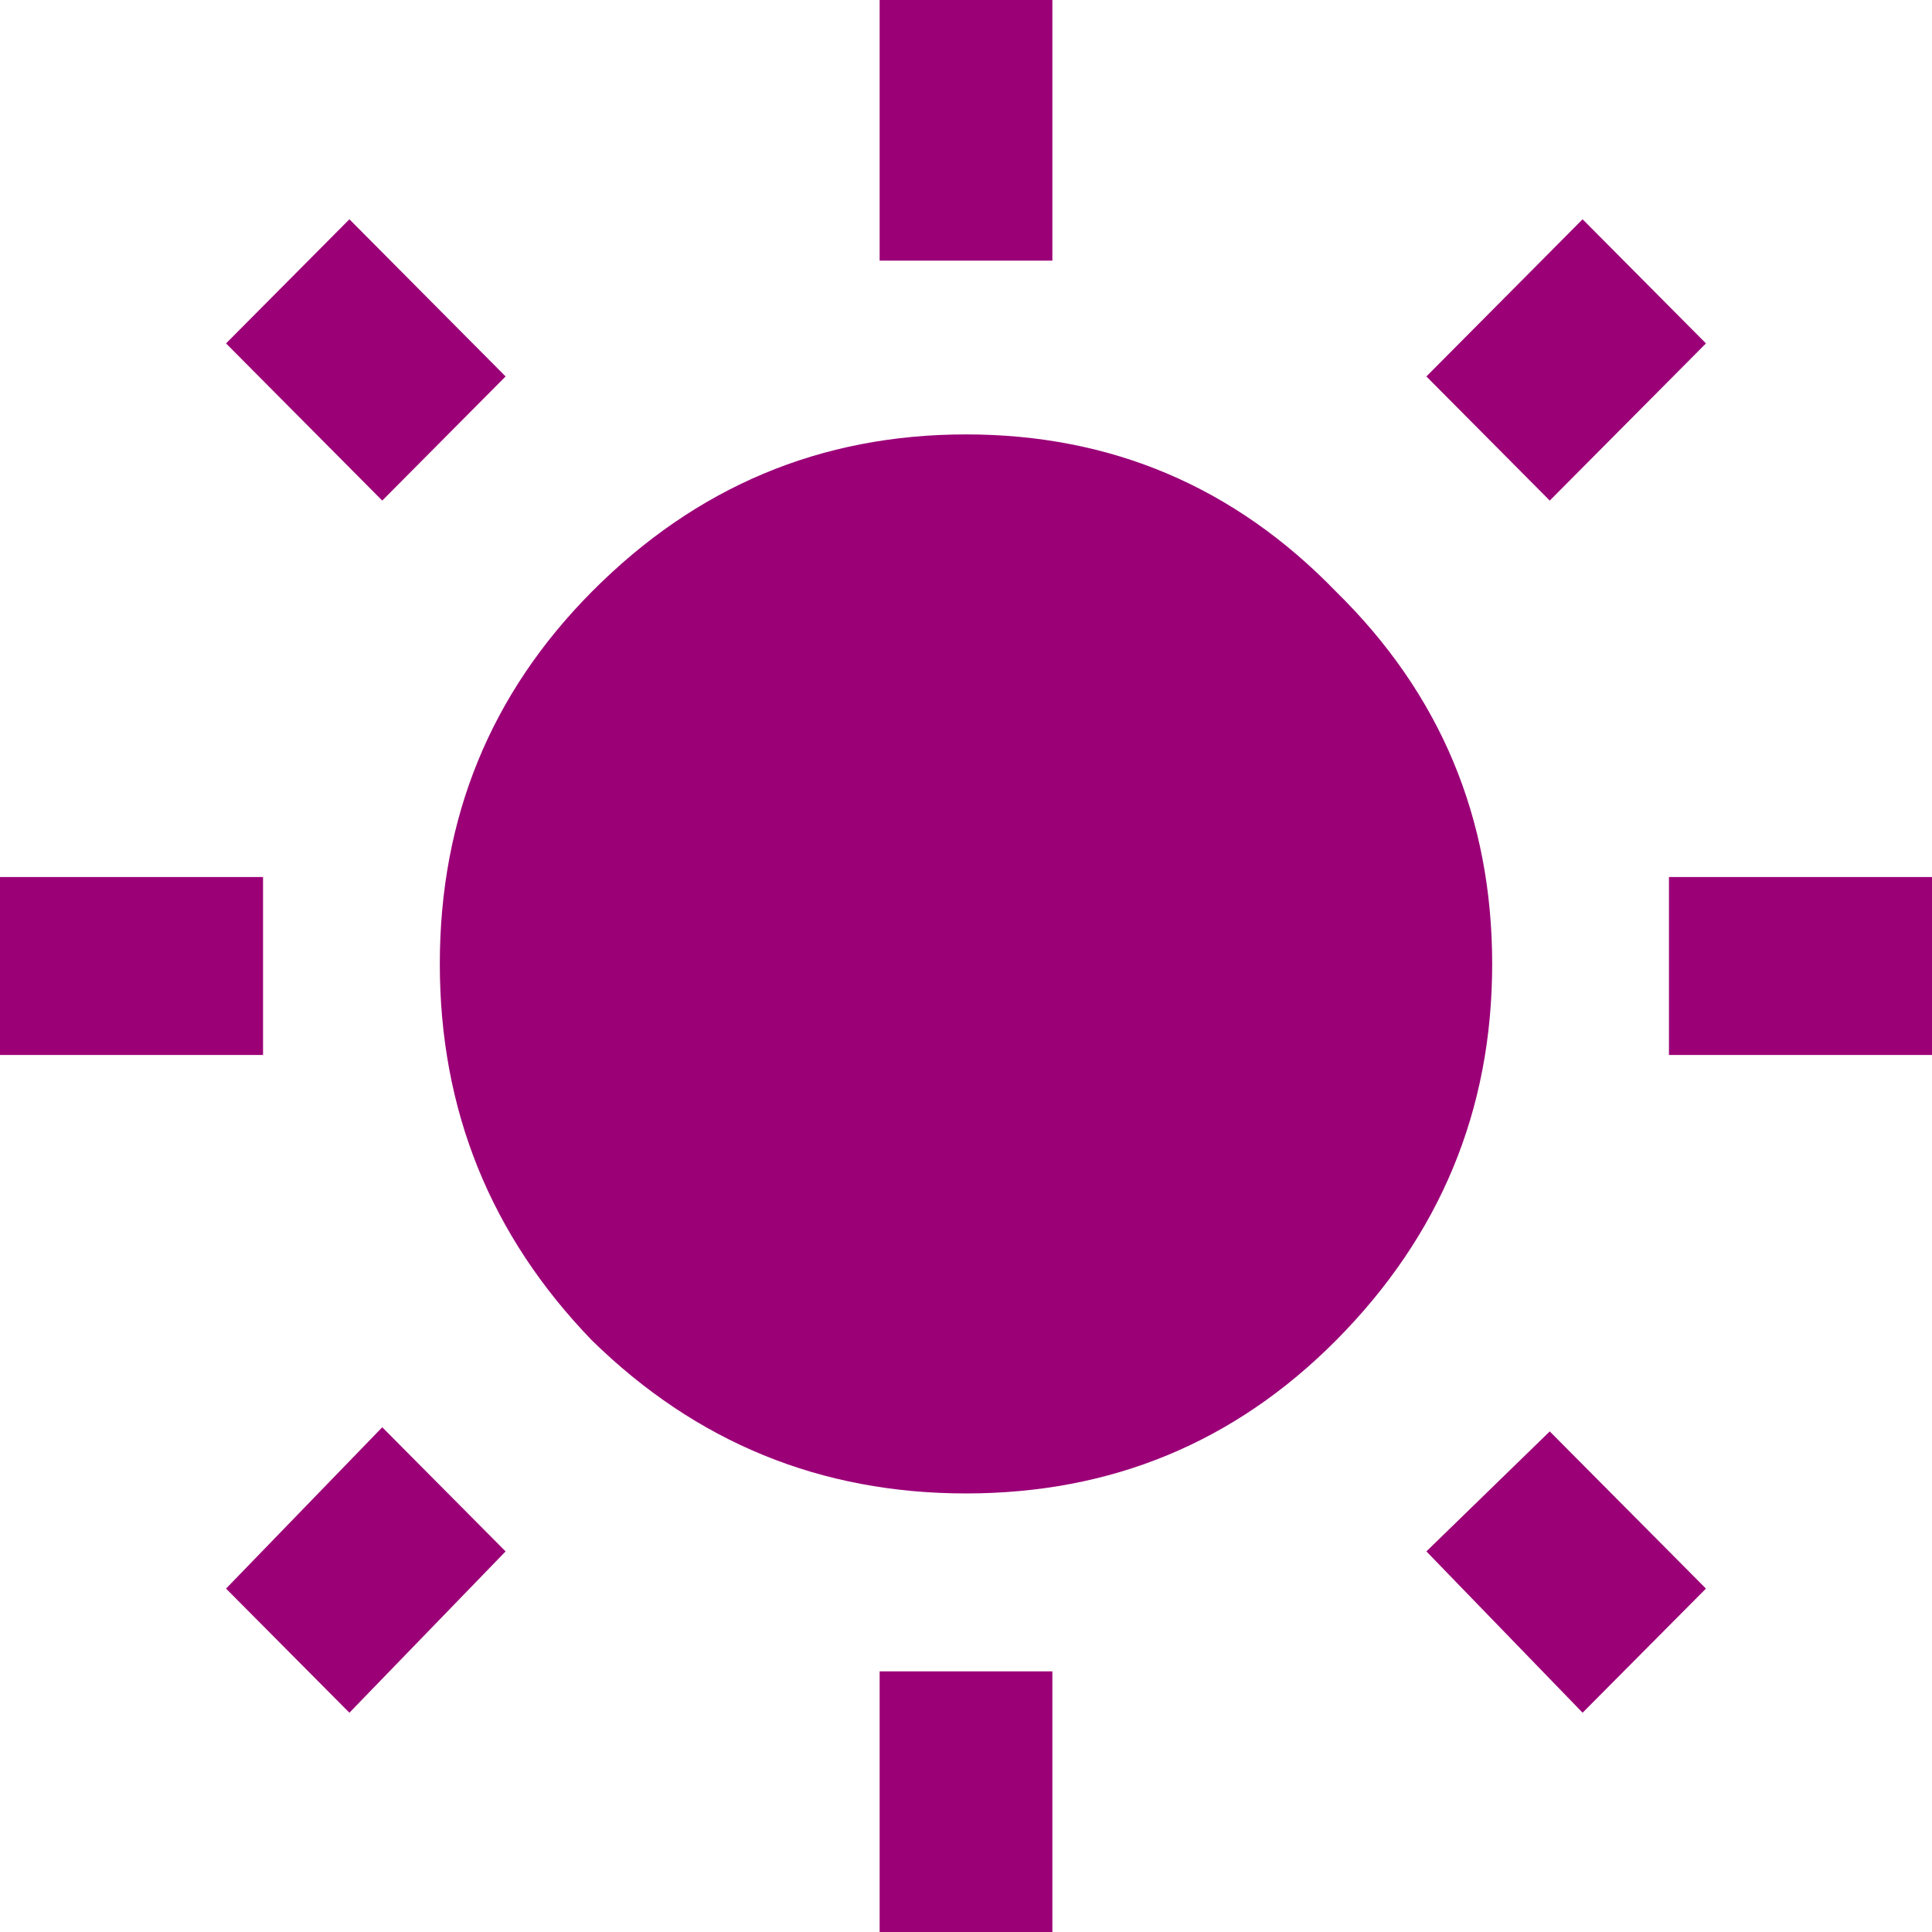 <svg width="20" height="20" viewBox="0 0 20 20" fill="none" xmlns="http://www.w3.org/2000/svg">
<path d="M2.34 16.445L3.957 14.775L5.234 16.06L3.617 17.73L2.34 16.445ZM9.106 20V17.302H10.894V20H9.106ZM6.128 6.124C7.206 5.039 8.496 4.497 10 4.497C11.504 4.497 12.78 5.039 13.83 6.124C14.908 7.181 15.447 8.465 15.447 9.979C15.447 11.492 14.908 12.791 13.83 13.876C12.78 14.932 11.504 15.46 10 15.46C8.496 15.46 7.206 14.932 6.128 13.876C5.078 12.791 4.553 11.492 4.553 9.979C4.553 8.465 5.078 7.181 6.128 6.124ZM17.277 9.079H20V10.921H17.277V9.079ZM14.766 16.06L16.043 14.818L17.66 16.445L16.383 17.73L14.766 16.06ZM17.66 3.555L16.043 5.182L14.766 3.897L16.383 2.27L17.66 3.555ZM10.894 0V2.698H9.106V0H10.894ZM2.723 9.079V10.921H0V9.079H2.723ZM5.234 3.897L3.957 5.182L2.34 3.555L3.617 2.27L5.234 3.897Z" fill="#9B0077"/>
</svg>
